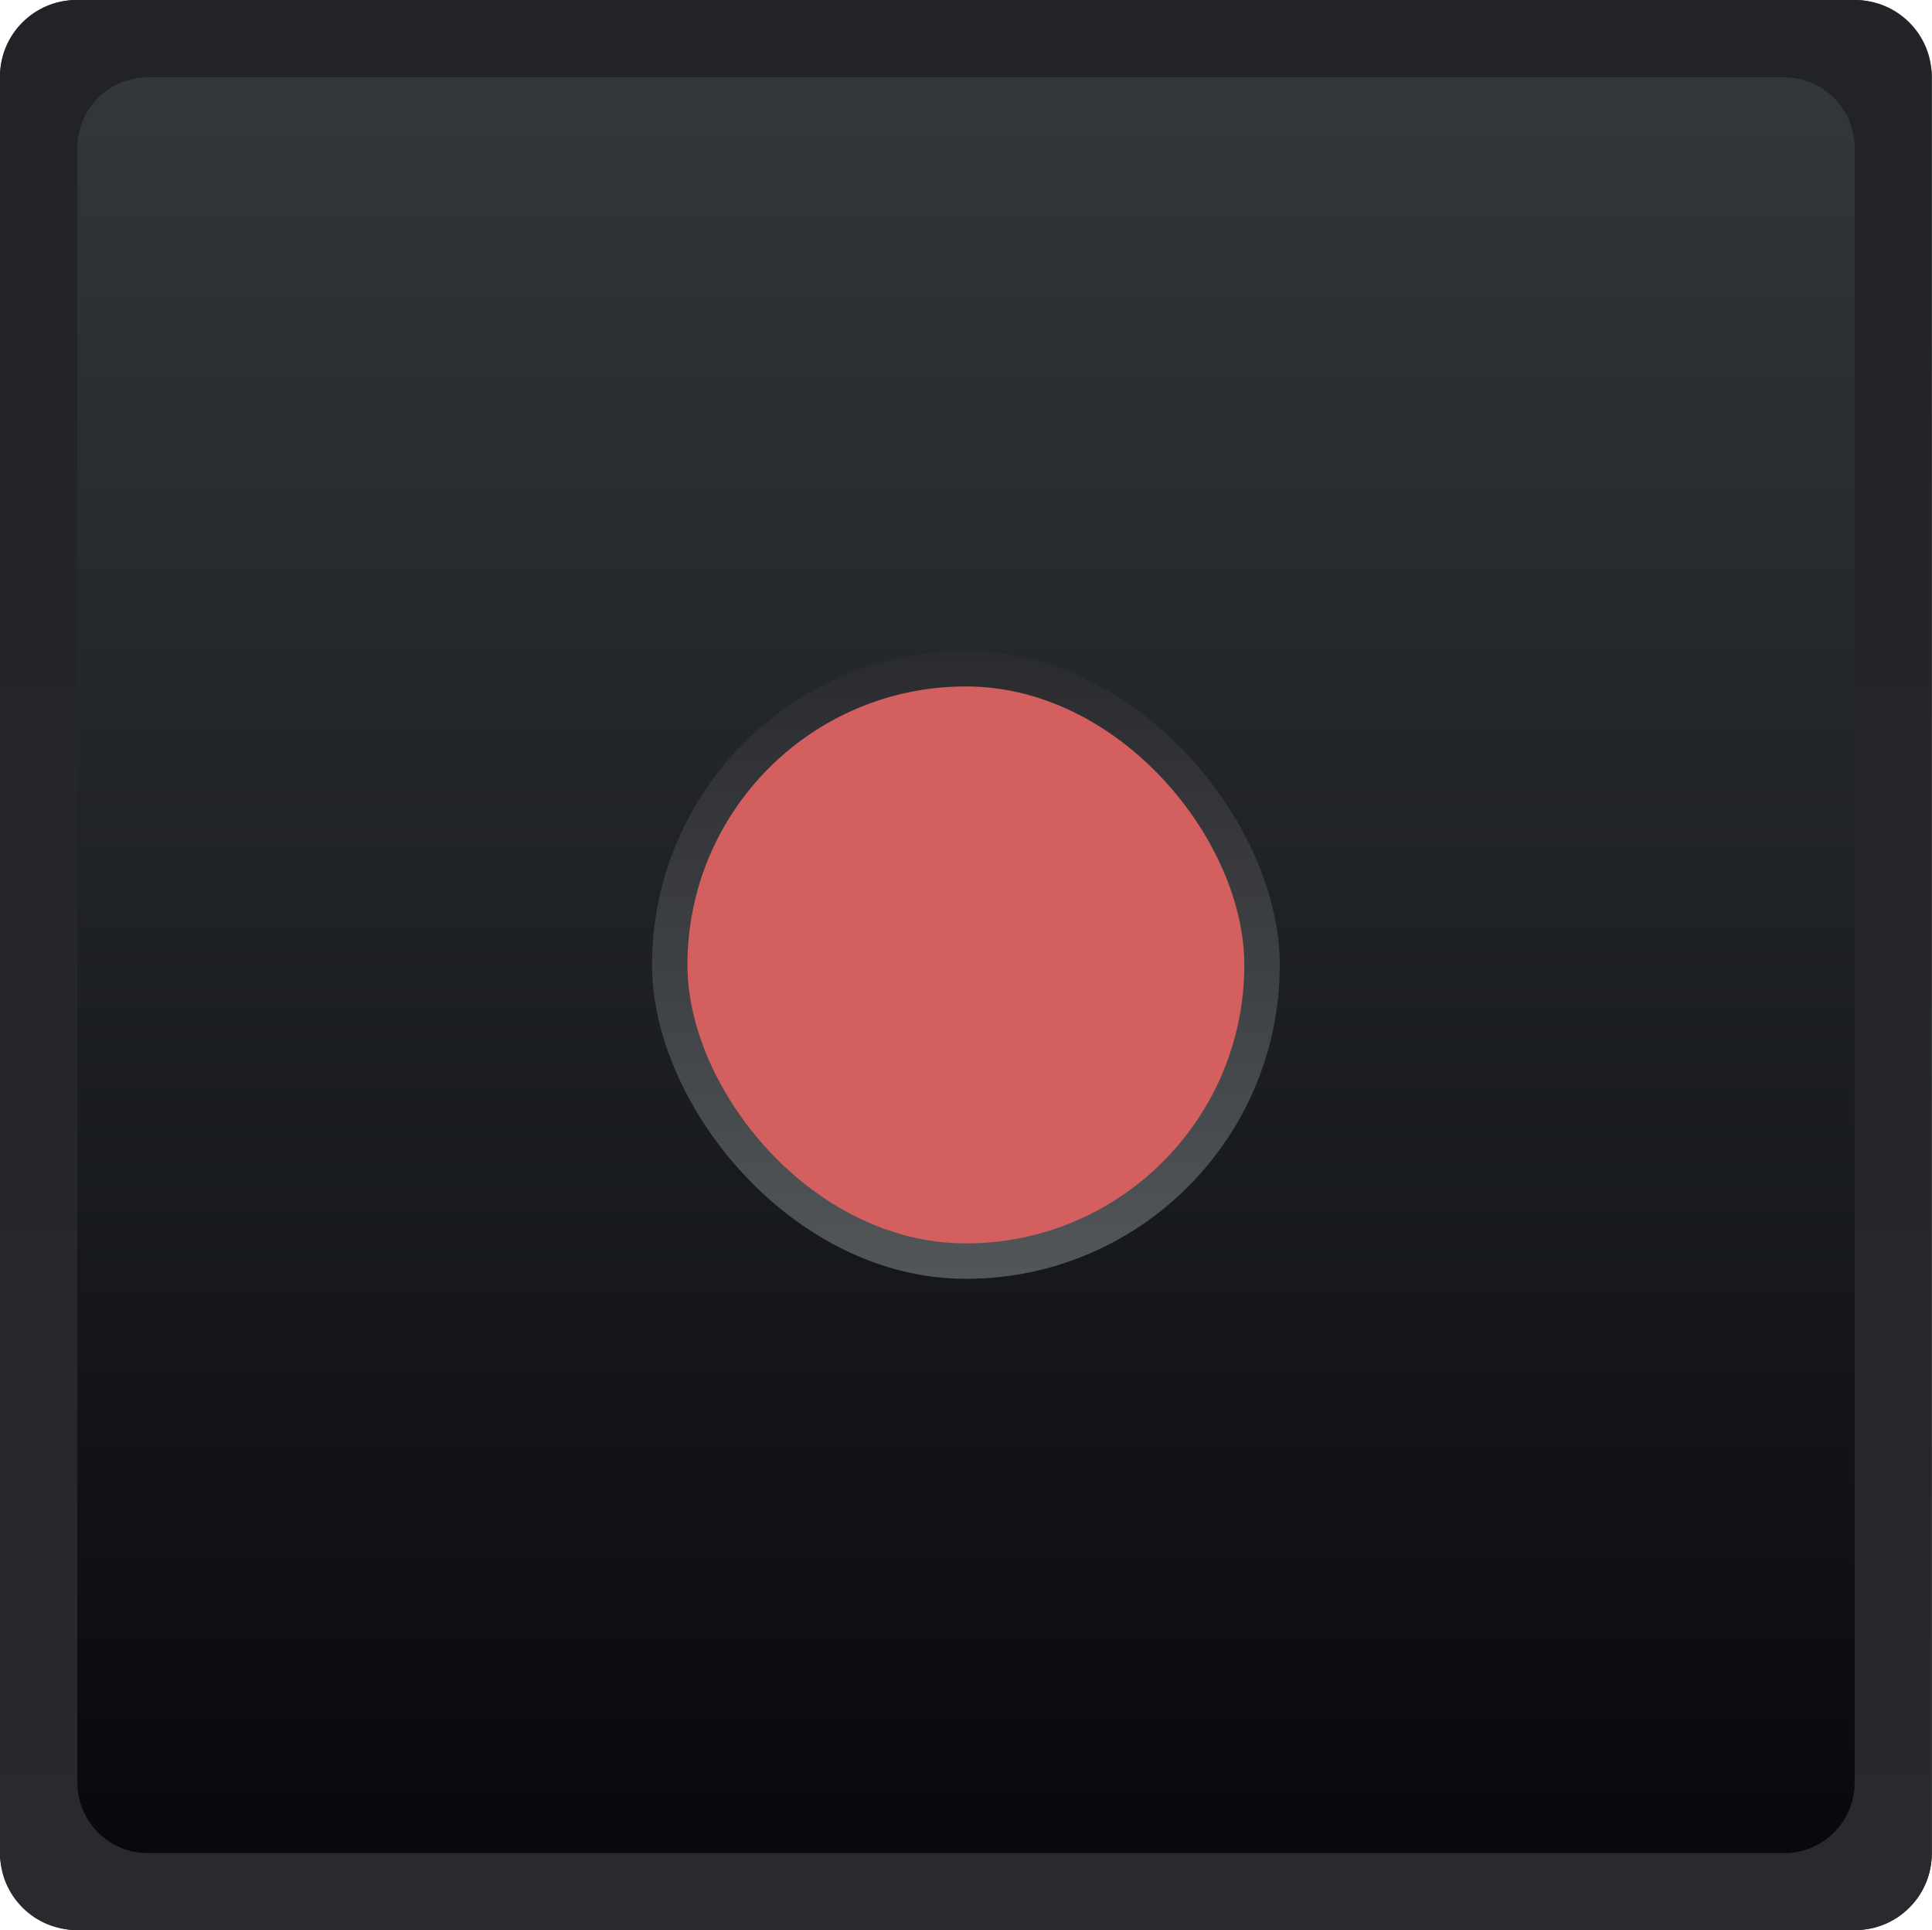 <?xml version="1.0" encoding="UTF-8" standalone="no"?>
<!-- Created with Inkscape (http://www.inkscape.org/) -->

<svg
   xmlns:dc="http://purl.org/dc/elements/1.1/"
   xmlns:cc="http://creativecommons.org/ns#"
   xmlns:rdf="http://www.w3.org/1999/02/22-rdf-syntax-ns#"
   xmlns:svg="http://www.w3.org/2000/svg"
   xmlns="http://www.w3.org/2000/svg"
   xmlns:xlink="http://www.w3.org/1999/xlink"
   xmlns:sodipodi="http://sodipodi.sourceforge.net/DTD/sodipodi-0.dtd"
   xmlns:inkscape="http://www.inkscape.org/namespaces/inkscape"
   width="8.566mm"
   height="8.556mm"
   viewBox="0 0 8.566 8.556"
   version="1.1"
   id="svg8130"
   inkscape:version="0.92.3 (2405546, 2018-03-11)"
   sodipodi:docname="button_rec_true_DK.svg">
  <defs
     id="defs8124">
    <linearGradient
       inkscape:collect="always"
       xlink:href="#linearGradient2414"
       id="linearGradient3178"
       gradientUnits="userSpaceOnUse"
       gradientTransform="translate(-284.738,232.492)"
       x1="400.412"
       y1="-102.437"
       x2="400.412"
       y2="-99.666" />
    <linearGradient
       inkscape:collect="always"
       id="linearGradient2414">
      <stop
         style="stop-color:#2a2b2f;stop-opacity:1"
         offset="0"
         id="stop2410" />
      <stop
         style="stop-color:#525659;stop-opacity:1"
         offset="1"
         id="stop2412" />
    </linearGradient>
    <linearGradient
       inkscape:collect="always"
       xlink:href="#linearGradient4313"
       id="linearGradient4315"
       x1="653.413"
       y1="32.796"
       x2="653.413"
       y2="24.378"
       gradientUnits="userSpaceOnUse"
       gradientTransform="translate(-539.094,102.835)" />
    <linearGradient
       inkscape:collect="always"
       id="linearGradient4313">
      <stop
         style="stop-color:#292a2e;stop-opacity:1"
         offset="0"
         id="stop4309" />
      <stop
         style="stop-color:#212327;stop-opacity:1"
         offset="1"
         id="stop4311" />
    </linearGradient>
    <linearGradient
       inkscape:collect="always"
       xlink:href="#linearGradient3140"
       id="linearGradient3174"
       gradientUnits="userSpaceOnUse"
       gradientTransform="translate(-284.737,232.492)"
       x1="400.459"
       y1="-96.768"
       x2="400.459"
       y2="-105.324" />
    <linearGradient
       id="linearGradient3140"
       inkscape:collect="always">
      <stop
         id="stop3136"
         offset="0"
         style="stop-color:#06070b;stop-opacity:1" />
      <stop
         id="stop3138"
         offset="1"
         style="stop-color:#35393c;stop-opacity:1" />
    </linearGradient>
  </defs>
  <sodipodi:namedview
     id="base"
     pagecolor="#ffffff"
     bordercolor="#666666"
     borderopacity="1.0"
     inkscape:pageopacity="0.0"
     inkscape:pageshadow="2"
     inkscape:zoom="27.366717"
     inkscape:cx="16.186815"
     inkscape:cy="16.169276"
     inkscape:document-units="mm"
     inkscape:current-layer="layer1"
     showgrid="false"
     fit-margin-top="0"
     fit-margin-left="0"
     fit-margin-right="0"
     fit-margin-bottom="0"
     inkscape:window-width="1920"
     inkscape:window-height="1135"
     inkscape:window-x="0"
     inkscape:window-y="0"
     inkscape:window-maximized="1" />
  <g
     inkscape:label="Layer 1"
     inkscape:groupmode="layer"
     id="layer1"
     transform="translate(-111.378,-127.168)">
    <g
       id="g8715">
      <rect
         ry="0.34"
         rx="0.34"
         y="127.168"
         x="111.378"
         height="8.556"
         width="8.565"
         id="rect3166"
         style="display:inline;opacity:1;fill:url(#linearGradient3174);fill-opacity:1;stroke:none;stroke-width:0.776;stroke-linecap:round;stroke-linejoin:round;stroke-miterlimit:4;stroke-dasharray:none;stroke-opacity:1" />
      <path
         id="path3168"
         d="m 111.718,127.168 c -0.188,0 -0.34,0.152 -0.34,0.34 v 7.876 c 0,0.188 0.152,0.34 0.34,0.34 h 7.885 c 0.188,0 0.34,-0.152 0.34,-0.34 v -7.876 c 0,-0.188 -0.152,-0.34 -0.34,-0.34 z m 0.316,0.343 h 7.254 c 0.173,0 0.313,0.139 0.313,0.313 v 7.246 c 0,0.173 -0.139,0.313 -0.313,0.313 h -7.254 c -0.173,0 -0.313,-0.14 -0.313,-0.313 v -7.246 c 0,-0.173 0.139,-0.313 0.313,-0.313 z"
         style="display:inline;opacity:1;fill:url(#linearGradient4315);fill-opacity:1;stroke:none;stroke-width:0.776;stroke-linecap:round;stroke-linejoin:round;stroke-miterlimit:4;stroke-dasharray:none;stroke-opacity:1"
         inkscape:connector-curvature="0" />
      <rect
         style="display:inline;opacity:1;fill:url(#linearGradient3178);fill-opacity:1;stroke:none;stroke-width:0.776;stroke-linecap:round;stroke-linejoin:round;stroke-miterlimit:4;stroke-dasharray:none;stroke-opacity:1"
         id="rect3170"
         width="2.783"
         height="2.783"
         x="114.269"
         y="130.054"
         rx="1.391"
         ry="1.391" />
      <rect
         ry="1.234"
         rx="1.234"
         y="130.211"
         x="114.426"
         height="2.469"
         width="2.469"
         id="rect3172"
         style="display:inline;opacity:1;fill:#d35f5f;fill-opacity:1;stroke:none;stroke-width:0.688;stroke-linecap:round;stroke-linejoin:round;stroke-miterlimit:4;stroke-dasharray:none;stroke-opacity:1" />
    </g>
  </g>
</svg>
